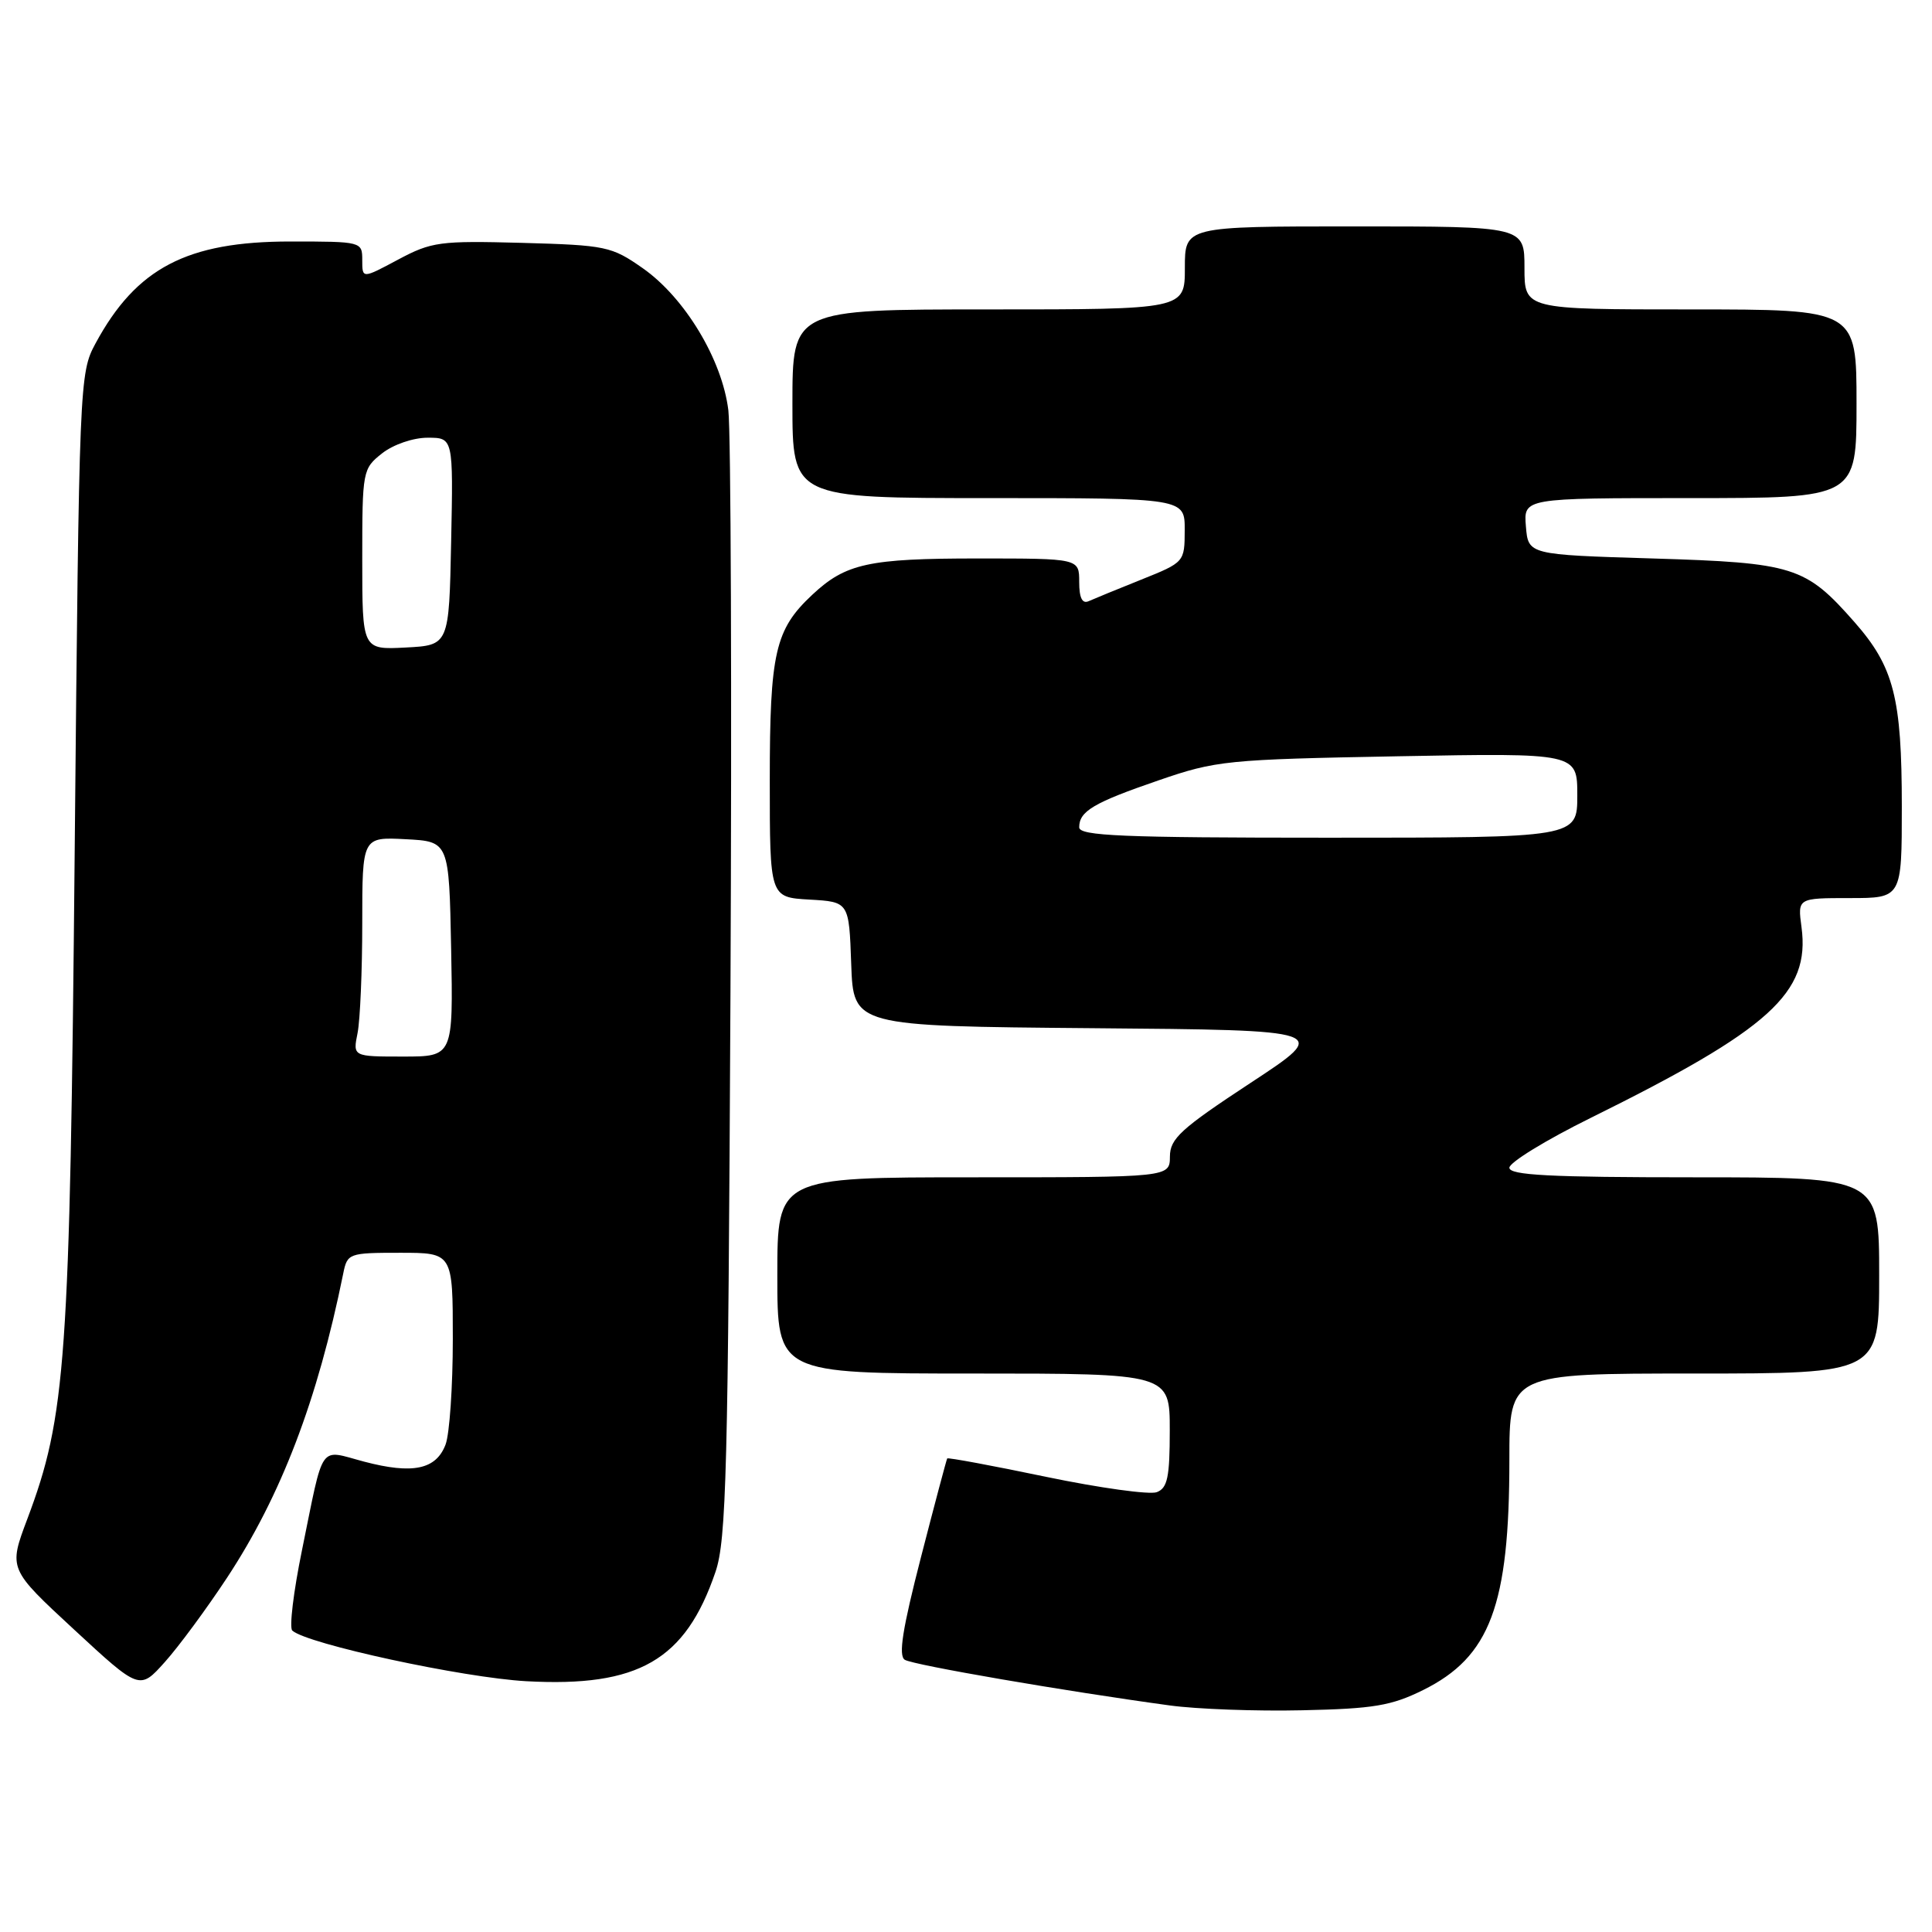 <?xml version="1.0" encoding="UTF-8" standalone="no"?>
<!DOCTYPE svg PUBLIC "-//W3C//DTD SVG 1.1//EN" "http://www.w3.org/Graphics/SVG/1.1/DTD/svg11.dtd" >
<svg xmlns="http://www.w3.org/2000/svg" xmlns:xlink="http://www.w3.org/1999/xlink" version="1.1" viewBox="0 0 256 256">
 <g >
 <path fill="currentColor"
d=" M 188.57 223.94 C 197.45 219.54 200.00 212.73 200.00 193.45 C 200.00 182.00 200.00 182.00 224.50 182.00 C 249.00 182.00 249.00 182.00 249.00 169.00 C 249.00 156.00 249.00 156.00 224.50 156.00 C 205.34 156.00 200.00 155.72 200.00 154.73 C 200.00 154.03 204.84 151.06 210.75 148.14 C 234.54 136.38 239.87 131.56 238.71 122.86 C 238.19 119.00 238.19 119.00 245.10 119.00 C 252.00 119.00 252.00 119.00 252.00 106.87 C 252.00 92.45 250.95 88.36 245.71 82.41 C 239.23 75.05 237.71 74.57 219.00 74.00 C 202.50 73.50 202.50 73.50 202.19 69.75 C 201.88 66.00 201.88 66.00 223.94 66.00 C 246.00 66.00 246.00 66.00 246.00 53.50 C 246.00 41.00 246.00 41.00 224.00 41.00 C 202.00 41.00 202.00 41.00 202.00 35.50 C 202.00 30.00 202.00 30.00 179.50 30.00 C 157.00 30.00 157.00 30.00 157.00 35.50 C 157.00 41.00 157.00 41.00 131.00 41.00 C 105.00 41.00 105.00 41.00 105.00 53.50 C 105.00 66.00 105.00 66.00 131.00 66.00 C 157.00 66.00 157.00 66.00 156.98 70.25 C 156.97 74.48 156.94 74.51 151.23 76.80 C 148.08 78.06 144.94 79.35 144.25 79.66 C 143.40 80.04 143.00 79.22 143.00 77.11 C 143.00 74.00 143.00 74.00 129.57 74.00 C 115.09 74.00 112.06 74.66 107.63 78.81 C 102.70 83.42 102.00 86.47 102.00 103.42 C 102.00 118.90 102.00 118.90 107.25 119.20 C 112.50 119.50 112.50 119.50 112.79 127.74 C 113.08 135.97 113.08 135.97 144.72 136.24 C 176.35 136.50 176.35 136.50 165.69 143.50 C 156.46 149.57 155.03 150.87 155.02 153.25 C 155.00 156.00 155.00 156.00 129.00 156.00 C 103.00 156.00 103.00 156.00 103.00 169.00 C 103.00 182.00 103.00 182.00 129.00 182.00 C 155.00 182.00 155.00 182.00 155.00 189.53 C 155.00 195.73 154.70 197.18 153.28 197.72 C 152.34 198.08 145.74 197.17 138.62 195.69 C 131.50 194.20 125.60 193.11 125.51 193.25 C 125.42 193.39 123.85 199.28 122.03 206.35 C 119.58 215.85 119.02 219.39 119.89 219.93 C 121.02 220.63 141.13 224.09 155.00 225.98 C 158.57 226.47 166.48 226.76 172.57 226.62 C 182.00 226.42 184.37 226.02 188.57 223.94 Z  M 30.07 209.08 C 37.25 198.18 42.07 185.57 45.48 168.75 C 46.02 166.07 46.21 166.00 53.02 166.00 C 60.00 166.00 60.00 166.00 60.00 177.43 C 60.00 183.72 59.57 190.01 59.04 191.41 C 57.78 194.72 54.70 195.37 48.27 193.68 C 42.16 192.07 42.98 190.91 40.01 205.43 C 38.89 210.90 38.31 215.68 38.73 216.06 C 40.70 217.84 61.37 222.31 69.75 222.77 C 84.60 223.58 90.82 219.99 94.80 208.30 C 96.25 204.07 96.48 194.95 96.79 131.50 C 96.98 91.90 96.85 57.19 96.51 54.36 C 95.69 47.66 90.75 39.45 85.17 35.54 C 81.03 32.64 80.31 32.49 69.17 32.18 C 58.27 31.89 57.19 32.03 52.75 34.40 C 48.00 36.94 48.00 36.94 48.00 34.47 C 48.00 32.02 47.94 32.00 38.47 32.00 C 24.77 32.00 18.06 35.51 12.66 45.50 C 10.53 49.44 10.49 50.39 9.90 112.50 C 9.26 180.57 8.75 187.64 3.61 201.30 C 1.13 207.89 1.13 207.89 9.82 215.93 C 18.50 223.96 18.50 223.96 21.84 220.23 C 23.68 218.18 27.38 213.16 30.07 209.08 Z  M 143.00 109.62 C 143.00 107.49 144.90 106.36 153.52 103.40 C 161.15 100.77 162.54 100.63 185.25 100.21 C 209.00 99.77 209.00 99.77 209.00 105.39 C 209.00 111.00 209.00 111.00 176.00 111.00 C 148.64 111.00 143.00 110.76 143.00 109.62 Z  M 47.38 136.88 C 47.72 135.16 48.00 128.61 48.00 122.33 C 48.00 110.90 48.00 110.90 53.75 111.20 C 59.50 111.50 59.50 111.50 59.78 125.75 C 60.05 140.00 60.05 140.00 53.40 140.00 C 46.75 140.00 46.75 140.00 47.38 136.88 Z  M 48.00 74.12 C 48.00 62.37 48.05 62.11 50.63 60.07 C 52.12 58.90 54.74 58.00 56.66 58.00 C 60.06 58.00 60.06 58.00 59.78 71.75 C 59.50 85.50 59.50 85.50 53.75 85.80 C 48.00 86.10 48.00 86.10 48.00 74.12 Z "/>
</g>
</svg>